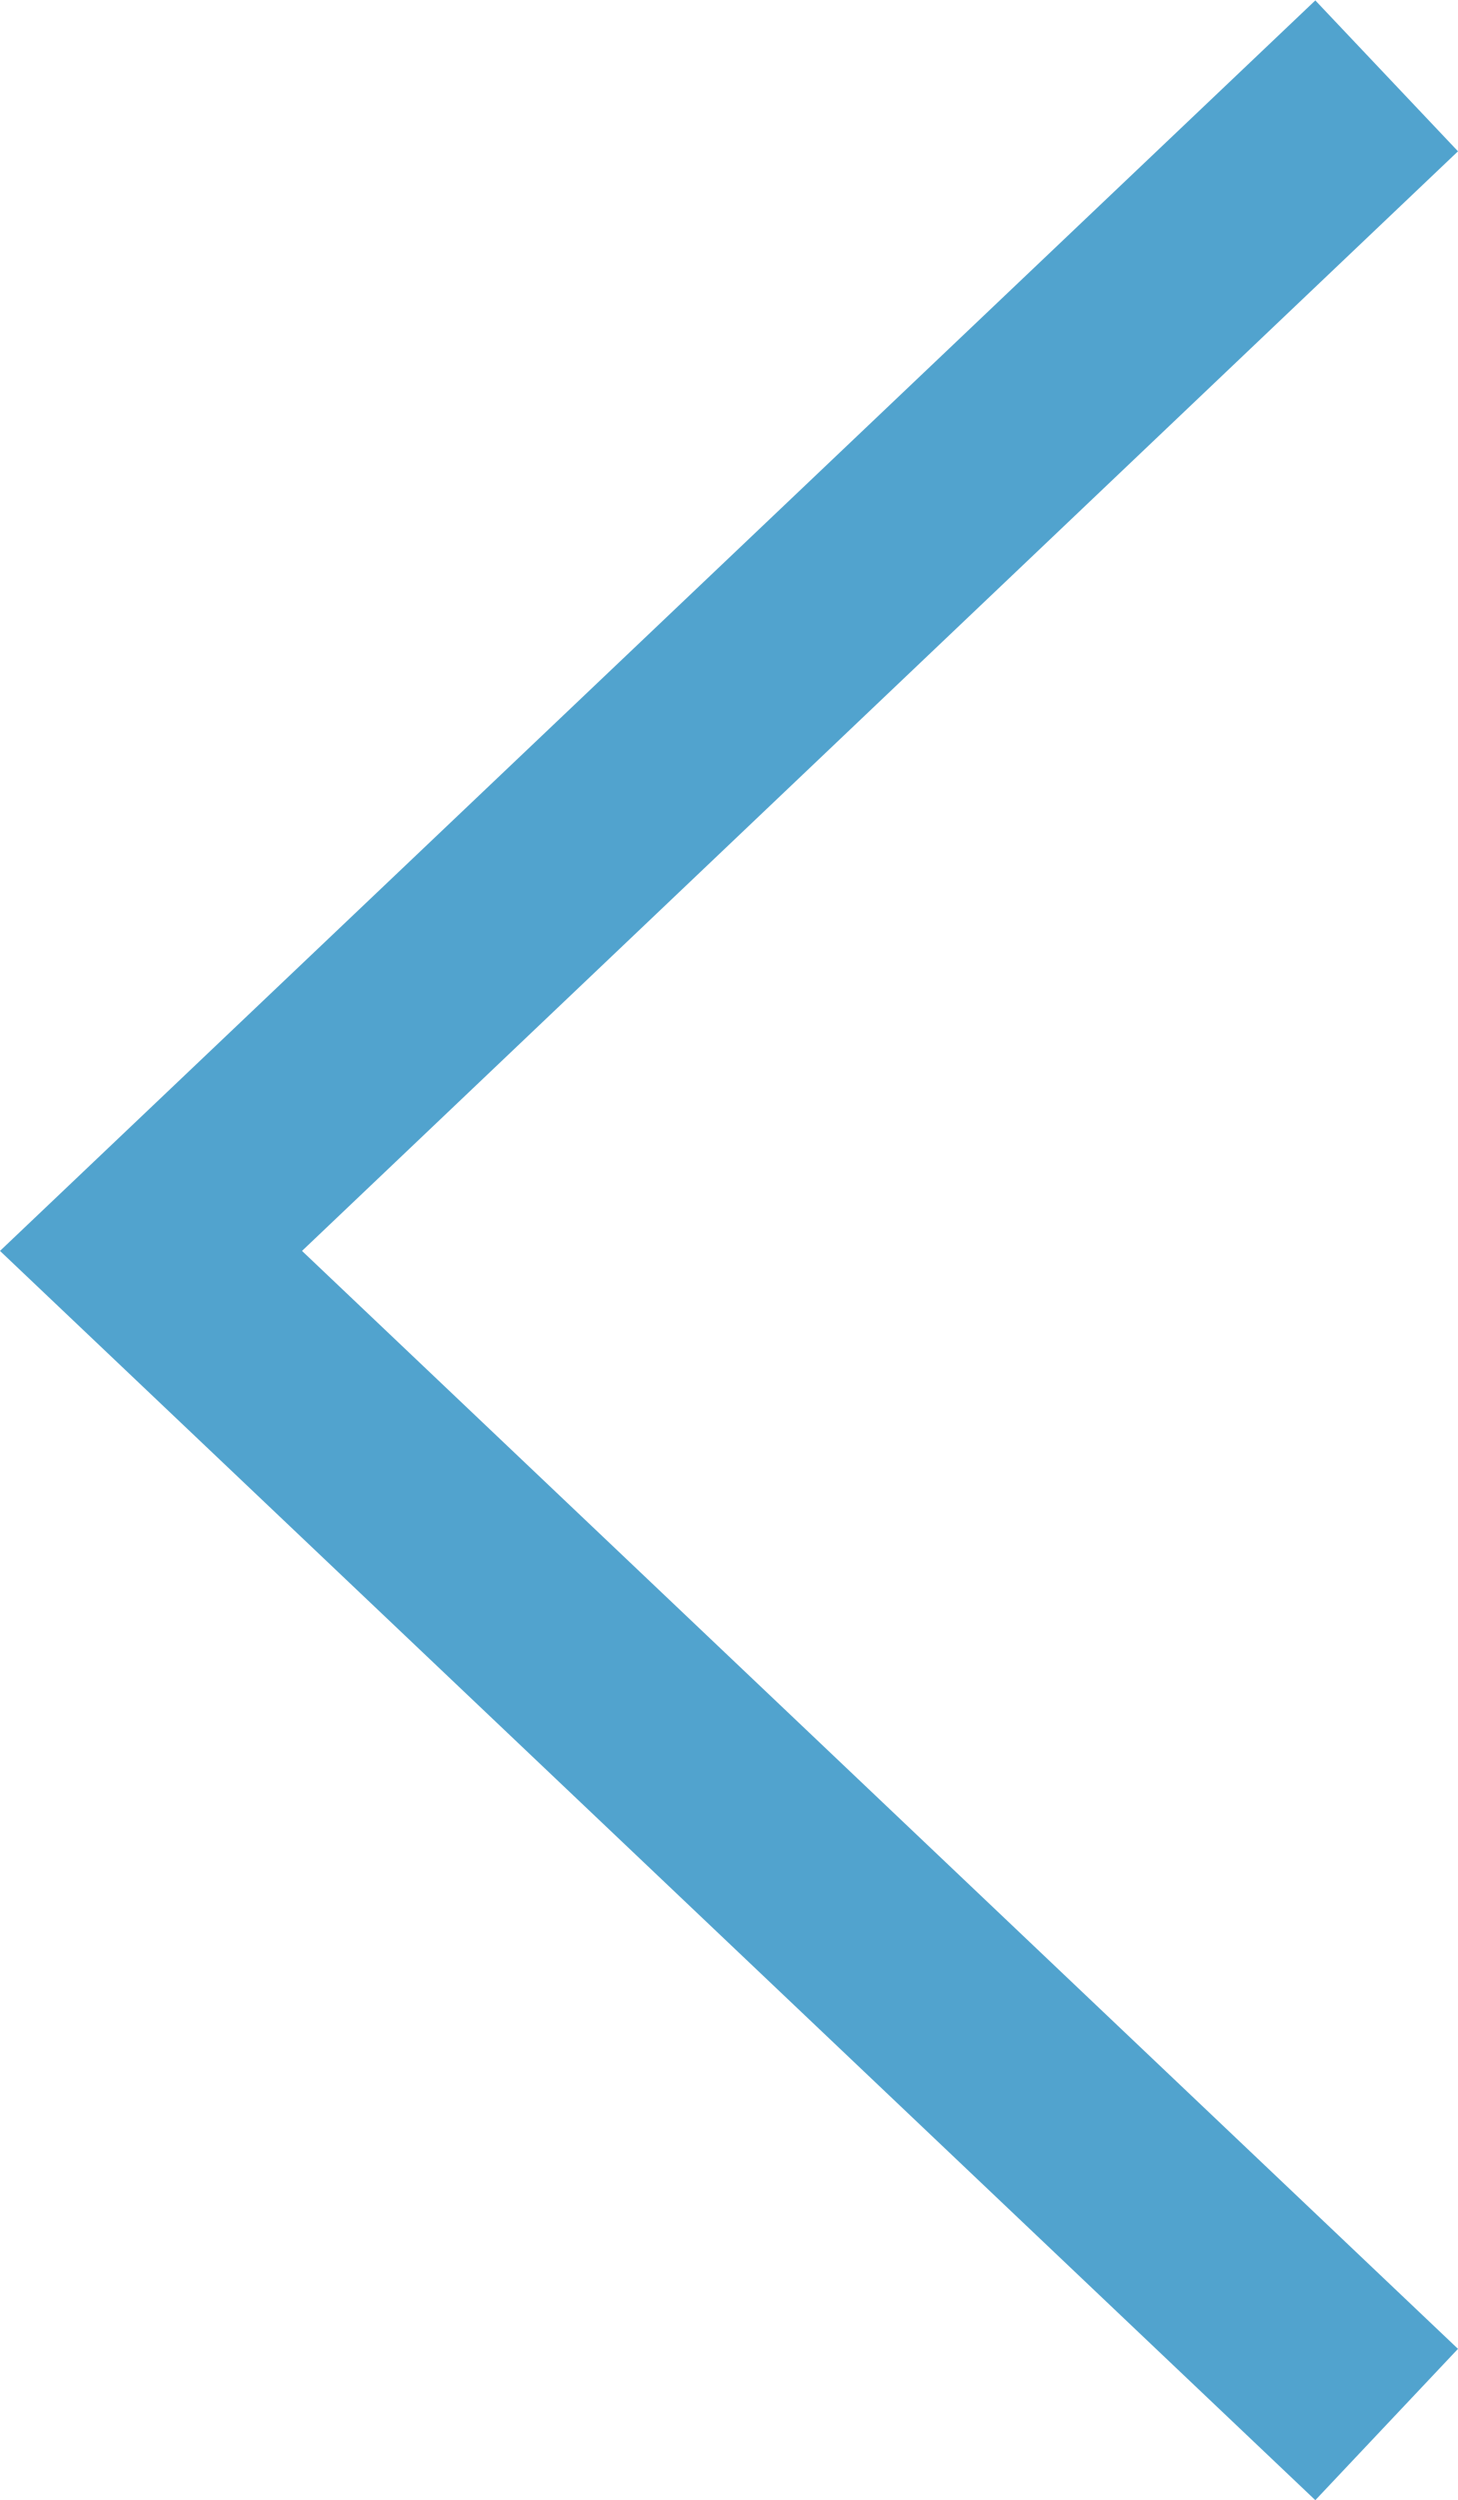 <svg xmlns="http://www.w3.org/2000/svg" width="7" height="11.996" viewBox="0 0 7 11.996"><defs><style>.a{fill:#51a3ce;}</style></defs><path class="a" d="M5.994,1.45.726,7,0,6.315,5.994,0l6,6.315L11.27,7Z" transform="translate(0 11.996) rotate(-90)"/></svg>